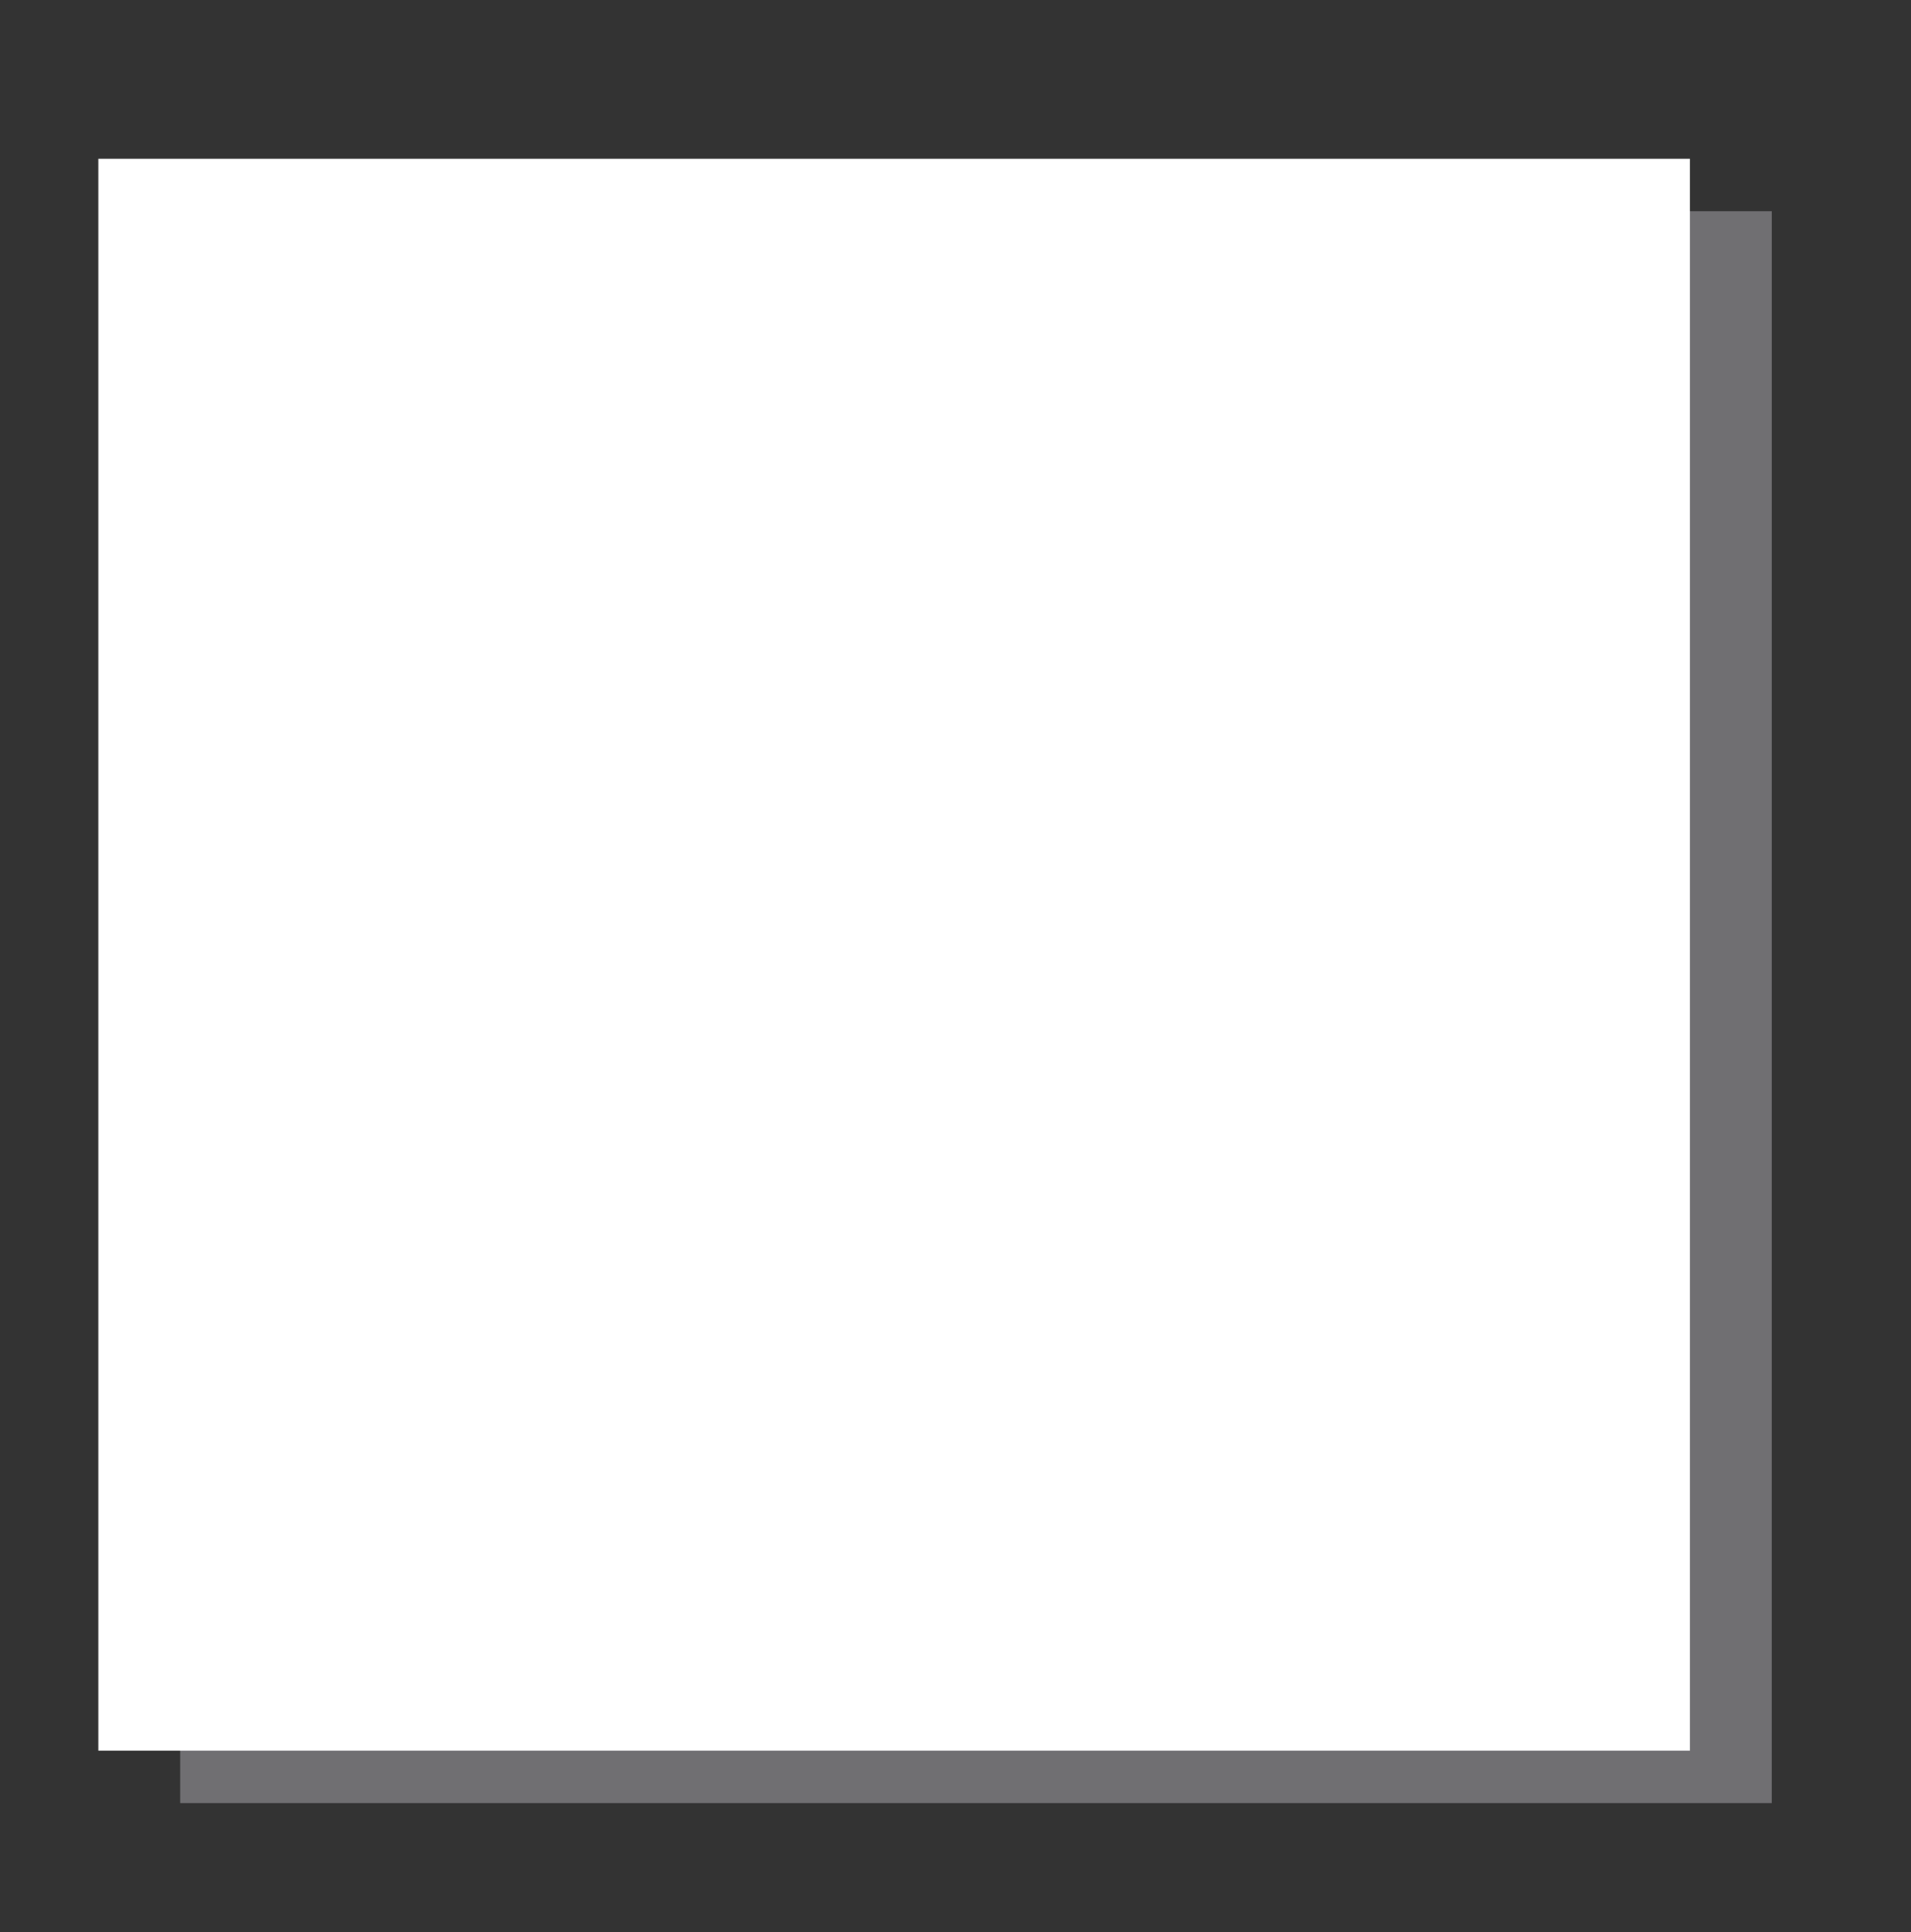 <?xml version="1.0" encoding="utf-8"?>
<!-- Generator: Adobe Illustrator 16.0.0, SVG Export Plug-In . SVG Version: 6.00 Build 0)  -->
<!DOCTYPE svg PUBLIC "-//W3C//DTD SVG 1.1//EN" "http://www.w3.org/Graphics/SVG/1.1/DTD/svg11.dtd">
<svg version="1.1" id="Layer_1" xmlns="http://www.w3.org/2000/svg" xmlns:xlink="http://www.w3.org/1999/xlink" x="0px" y="0px"
	 width="130px" height="131.429px" viewBox="0 0 130 131.429" enable-background="new 0 0 130 131.429" xml:space="preserve">
<rect x="0" y="0" width="130" height="131.429" fill="#333333" stroke="none"/>
<path opacity="0.5" fill="#AEADB3" d="M12.257,14.367l0,108.271h108.271l0.001-108.271H12.257L12.257,14.367z"/>
<linearGradient id="SVGID_1_" gradientUnits="userSpaceOnUse" x1="-110.945" y1="134.001" x2="-187.506" y2="57.44" gradientTransform="matrix(0.707 0.707 -0.707 0.707 234.026 102.771)">
	<stop  offset="0" style="stop-color:#fff"/>
	<stop  offset="0.138" style="stop-color:#fff"/>
	<stop  offset="0.423" style="stop-color:#fff"/>
	<stop  offset="0.709" style="stop-color:#fff"/>
	<stop  offset="1" style="stop-color:#fff"/>
</linearGradient>
<path fill="url(#SVGID_1_)" d="M6.689,10.8l0,108.271h108.271V10.8H6.689L6.689,10.8z"/>
</svg>
